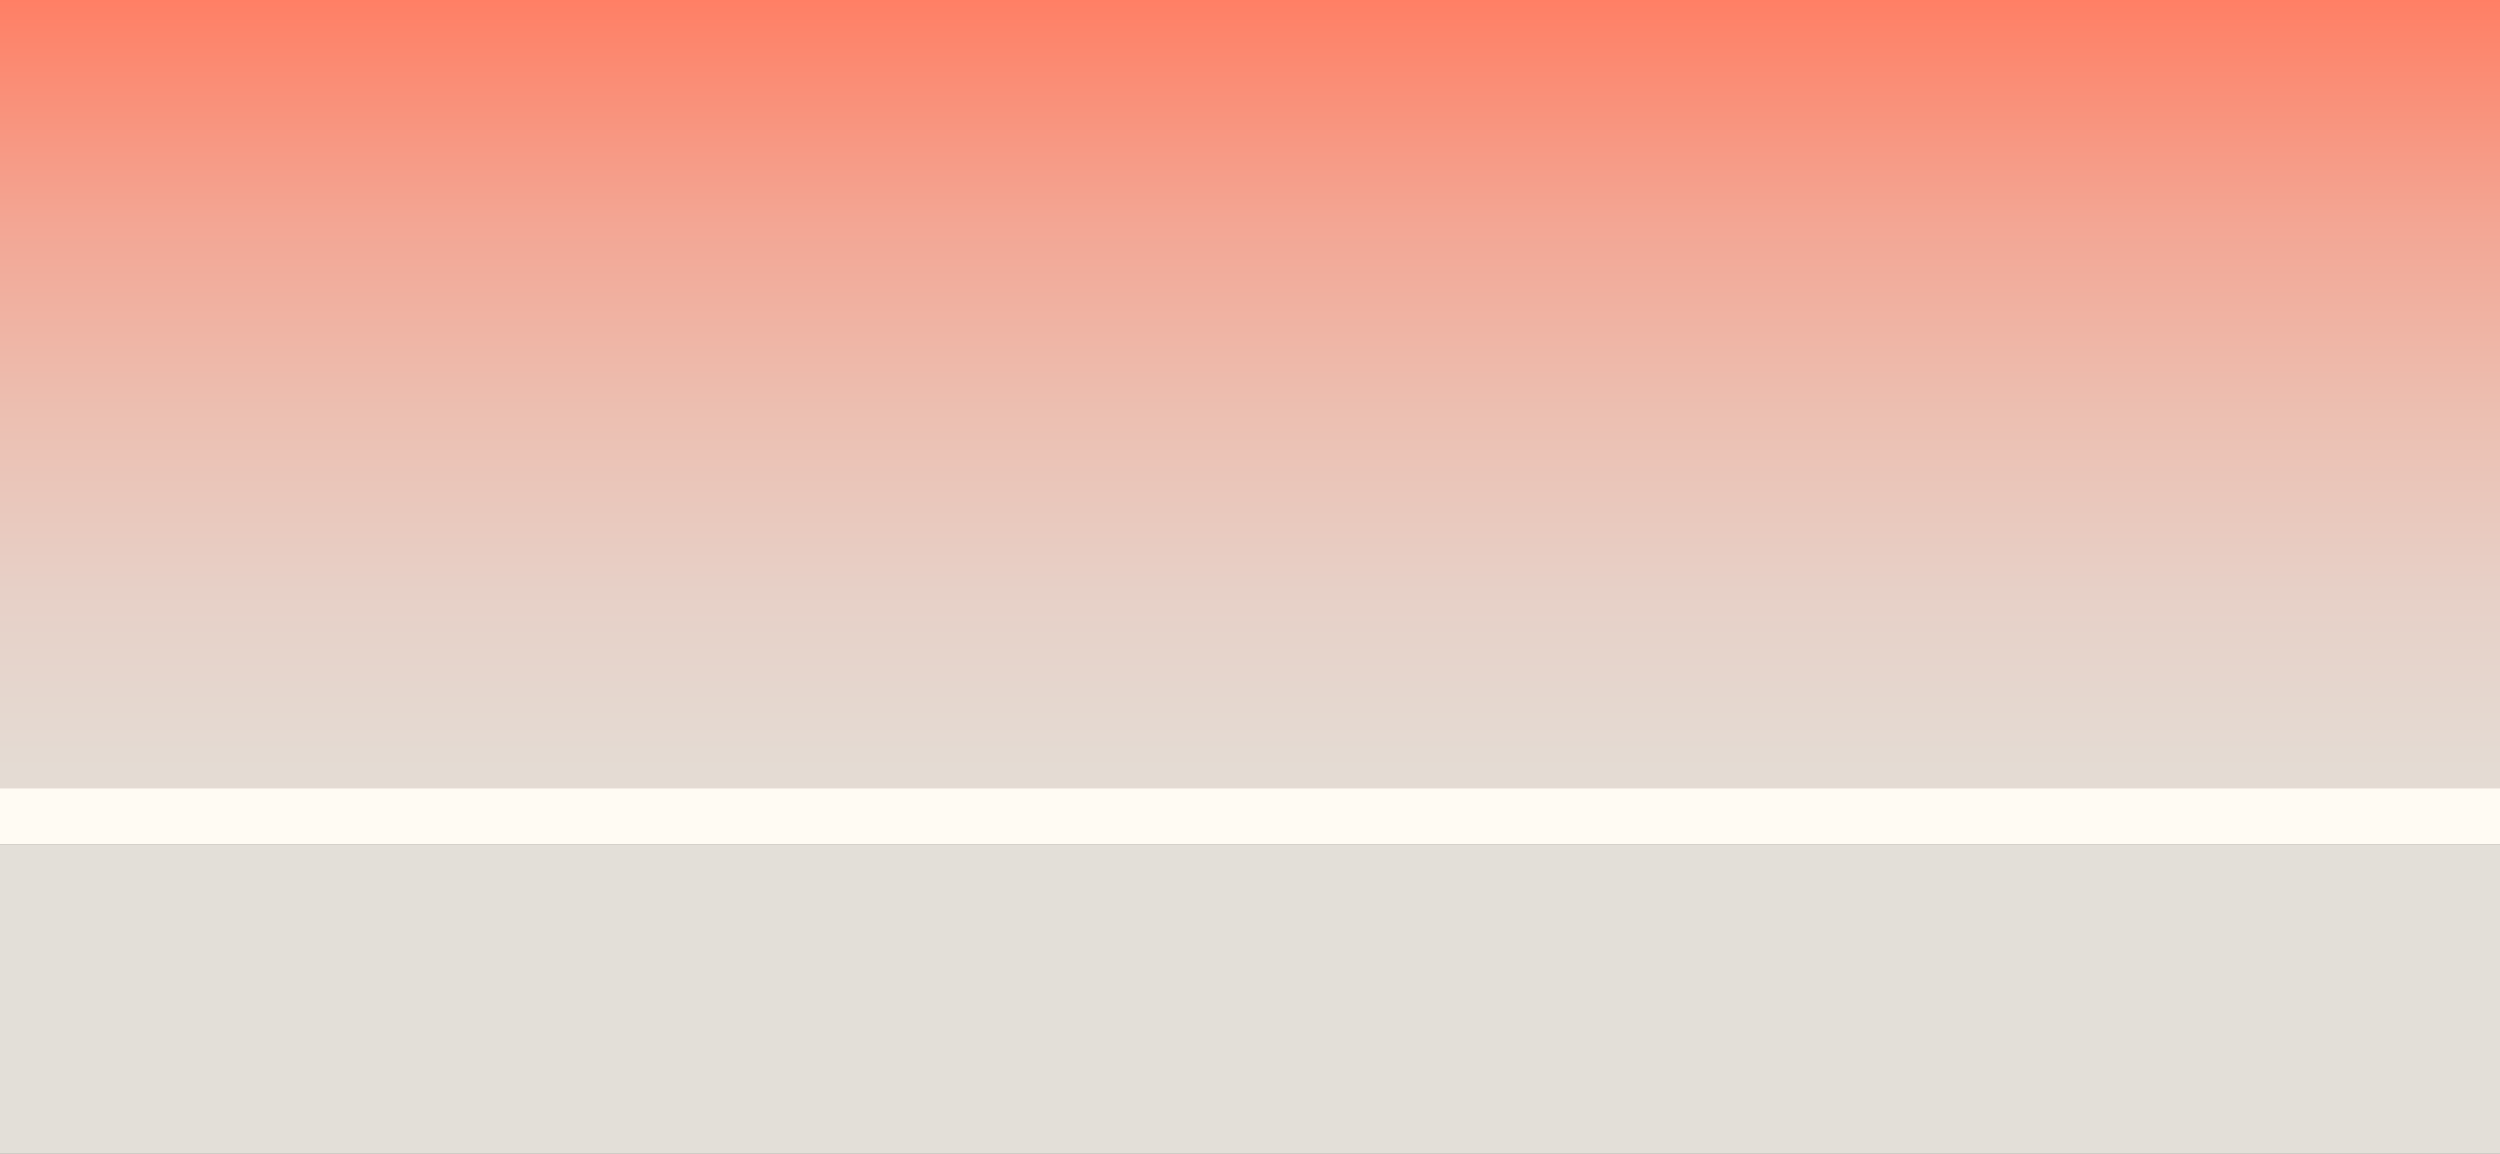 <svg width="1300" height="600" viewBox="0 0 1300 600" fill="none" xmlns="http://www.w3.org/2000/svg">
<rect x="0" y="0" width="1300" height="600" fill="#333333" stroke="none"/>
<path d="M1300 439H0V601H1300V439Z" fill="#E3DFD8"/>
<path d="M1300 0H0V439H1300V0Z" fill="url(#paint0_linear_171_9684)"/>
<path d="M1300 410H0V439H1300V410Z" fill="#FFFBF3"/>
<defs>
<linearGradient id="paint0_linear_171_9684" x1="650" y1="-0.5" x2="650" y2="488.629" gradientUnits="userSpaceOnUse">
<stop stop-color="#FF7F65"/>
<stop offset="0.05" stop-color="#FC876E"/>
<stop offset="0.24" stop-color="#F3A694"/>
<stop offset="0.44" stop-color="#ECBFB1"/>
<stop offset="0.63" stop-color="#E7D0C7"/>
<stop offset="0.82" stop-color="#E4DBD3"/>
<stop offset="1" stop-color="#E3DFD8"/>
</linearGradient>
</defs>
</svg>
